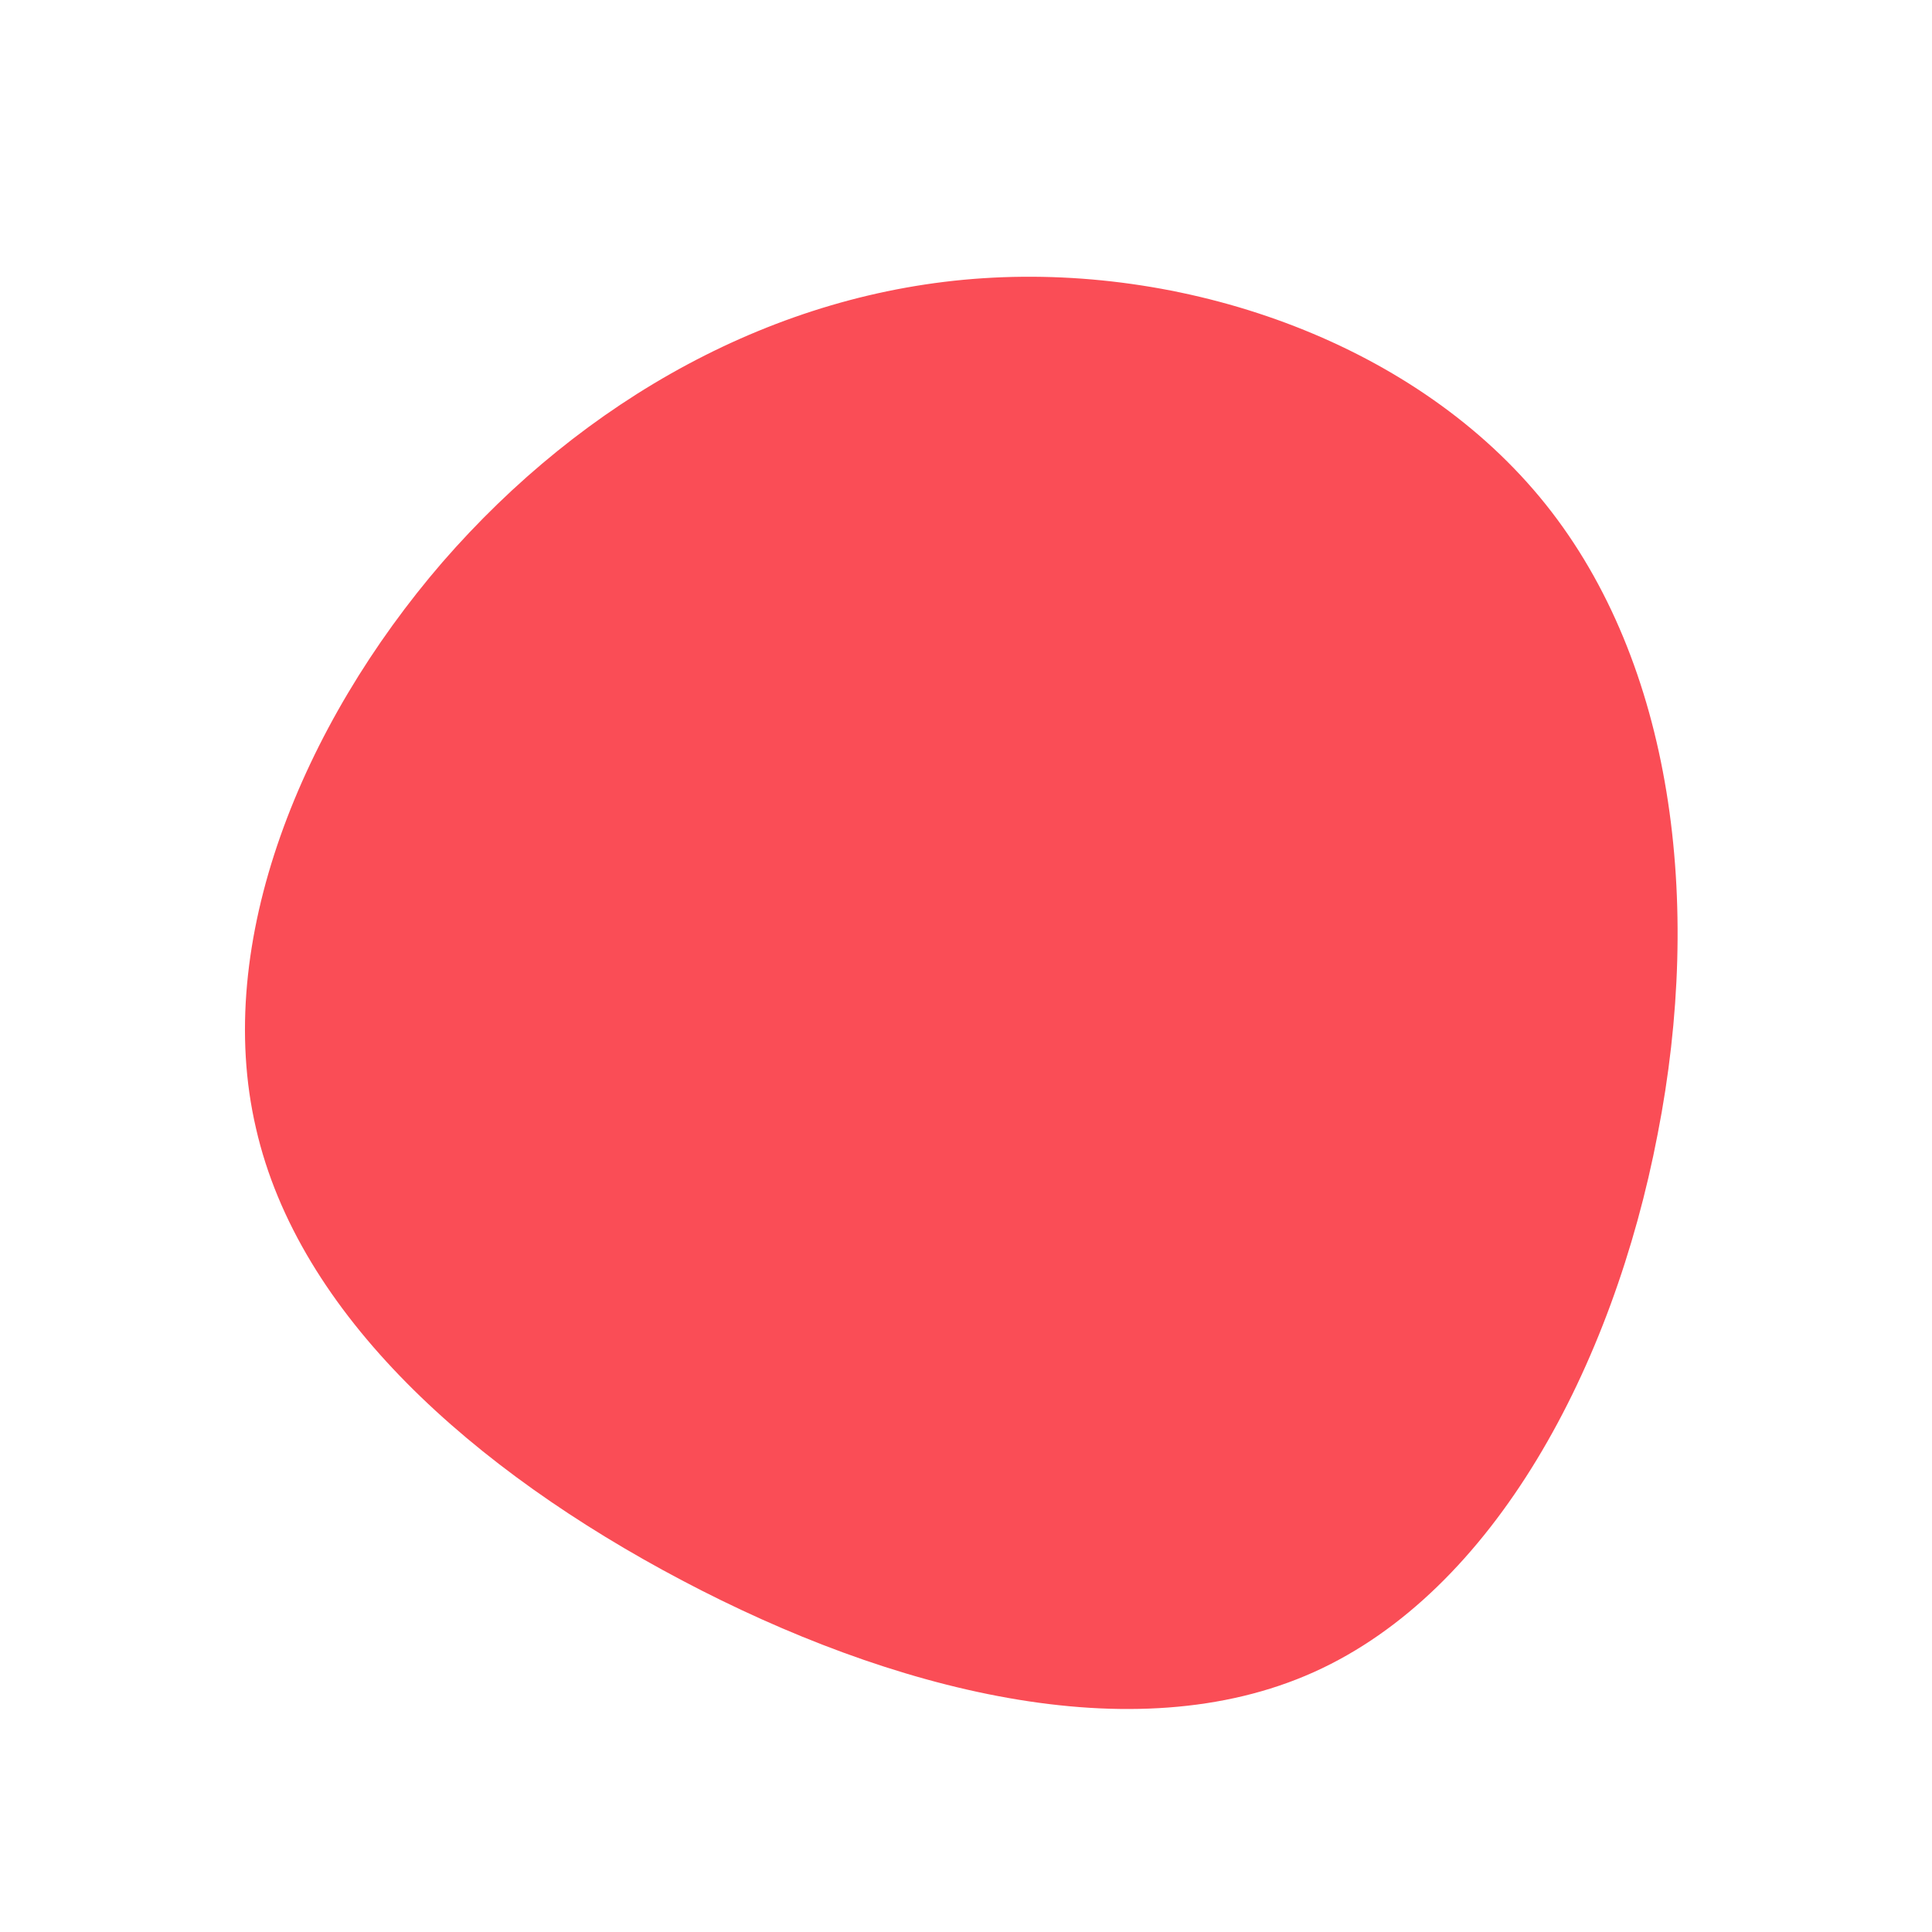 <?xml version="1.0" standalone="no"?>
<svg viewBox="0 0 200 200" xmlns="http://www.w3.org/2000/svg">
  <path fill="#FA4D56" d="M60,-47.8C73.2,-31.3,76.3,-6.6,71.6,17.4C67,41.4,54.7,64.7,36,73.1C17.3,81.5,-7.8,75,-29.4,63.6C-51,52.2,-69.1,36.1,-73.5,16.8C-78,-2.5,-68.7,-25,-54.2,-41.8C-39.6,-58.6,-19.8,-69.8,1.8,-71.2C23.4,-72.6,46.8,-64.3,60,-47.8Z" transform="translate(100 100)" />
</svg>
